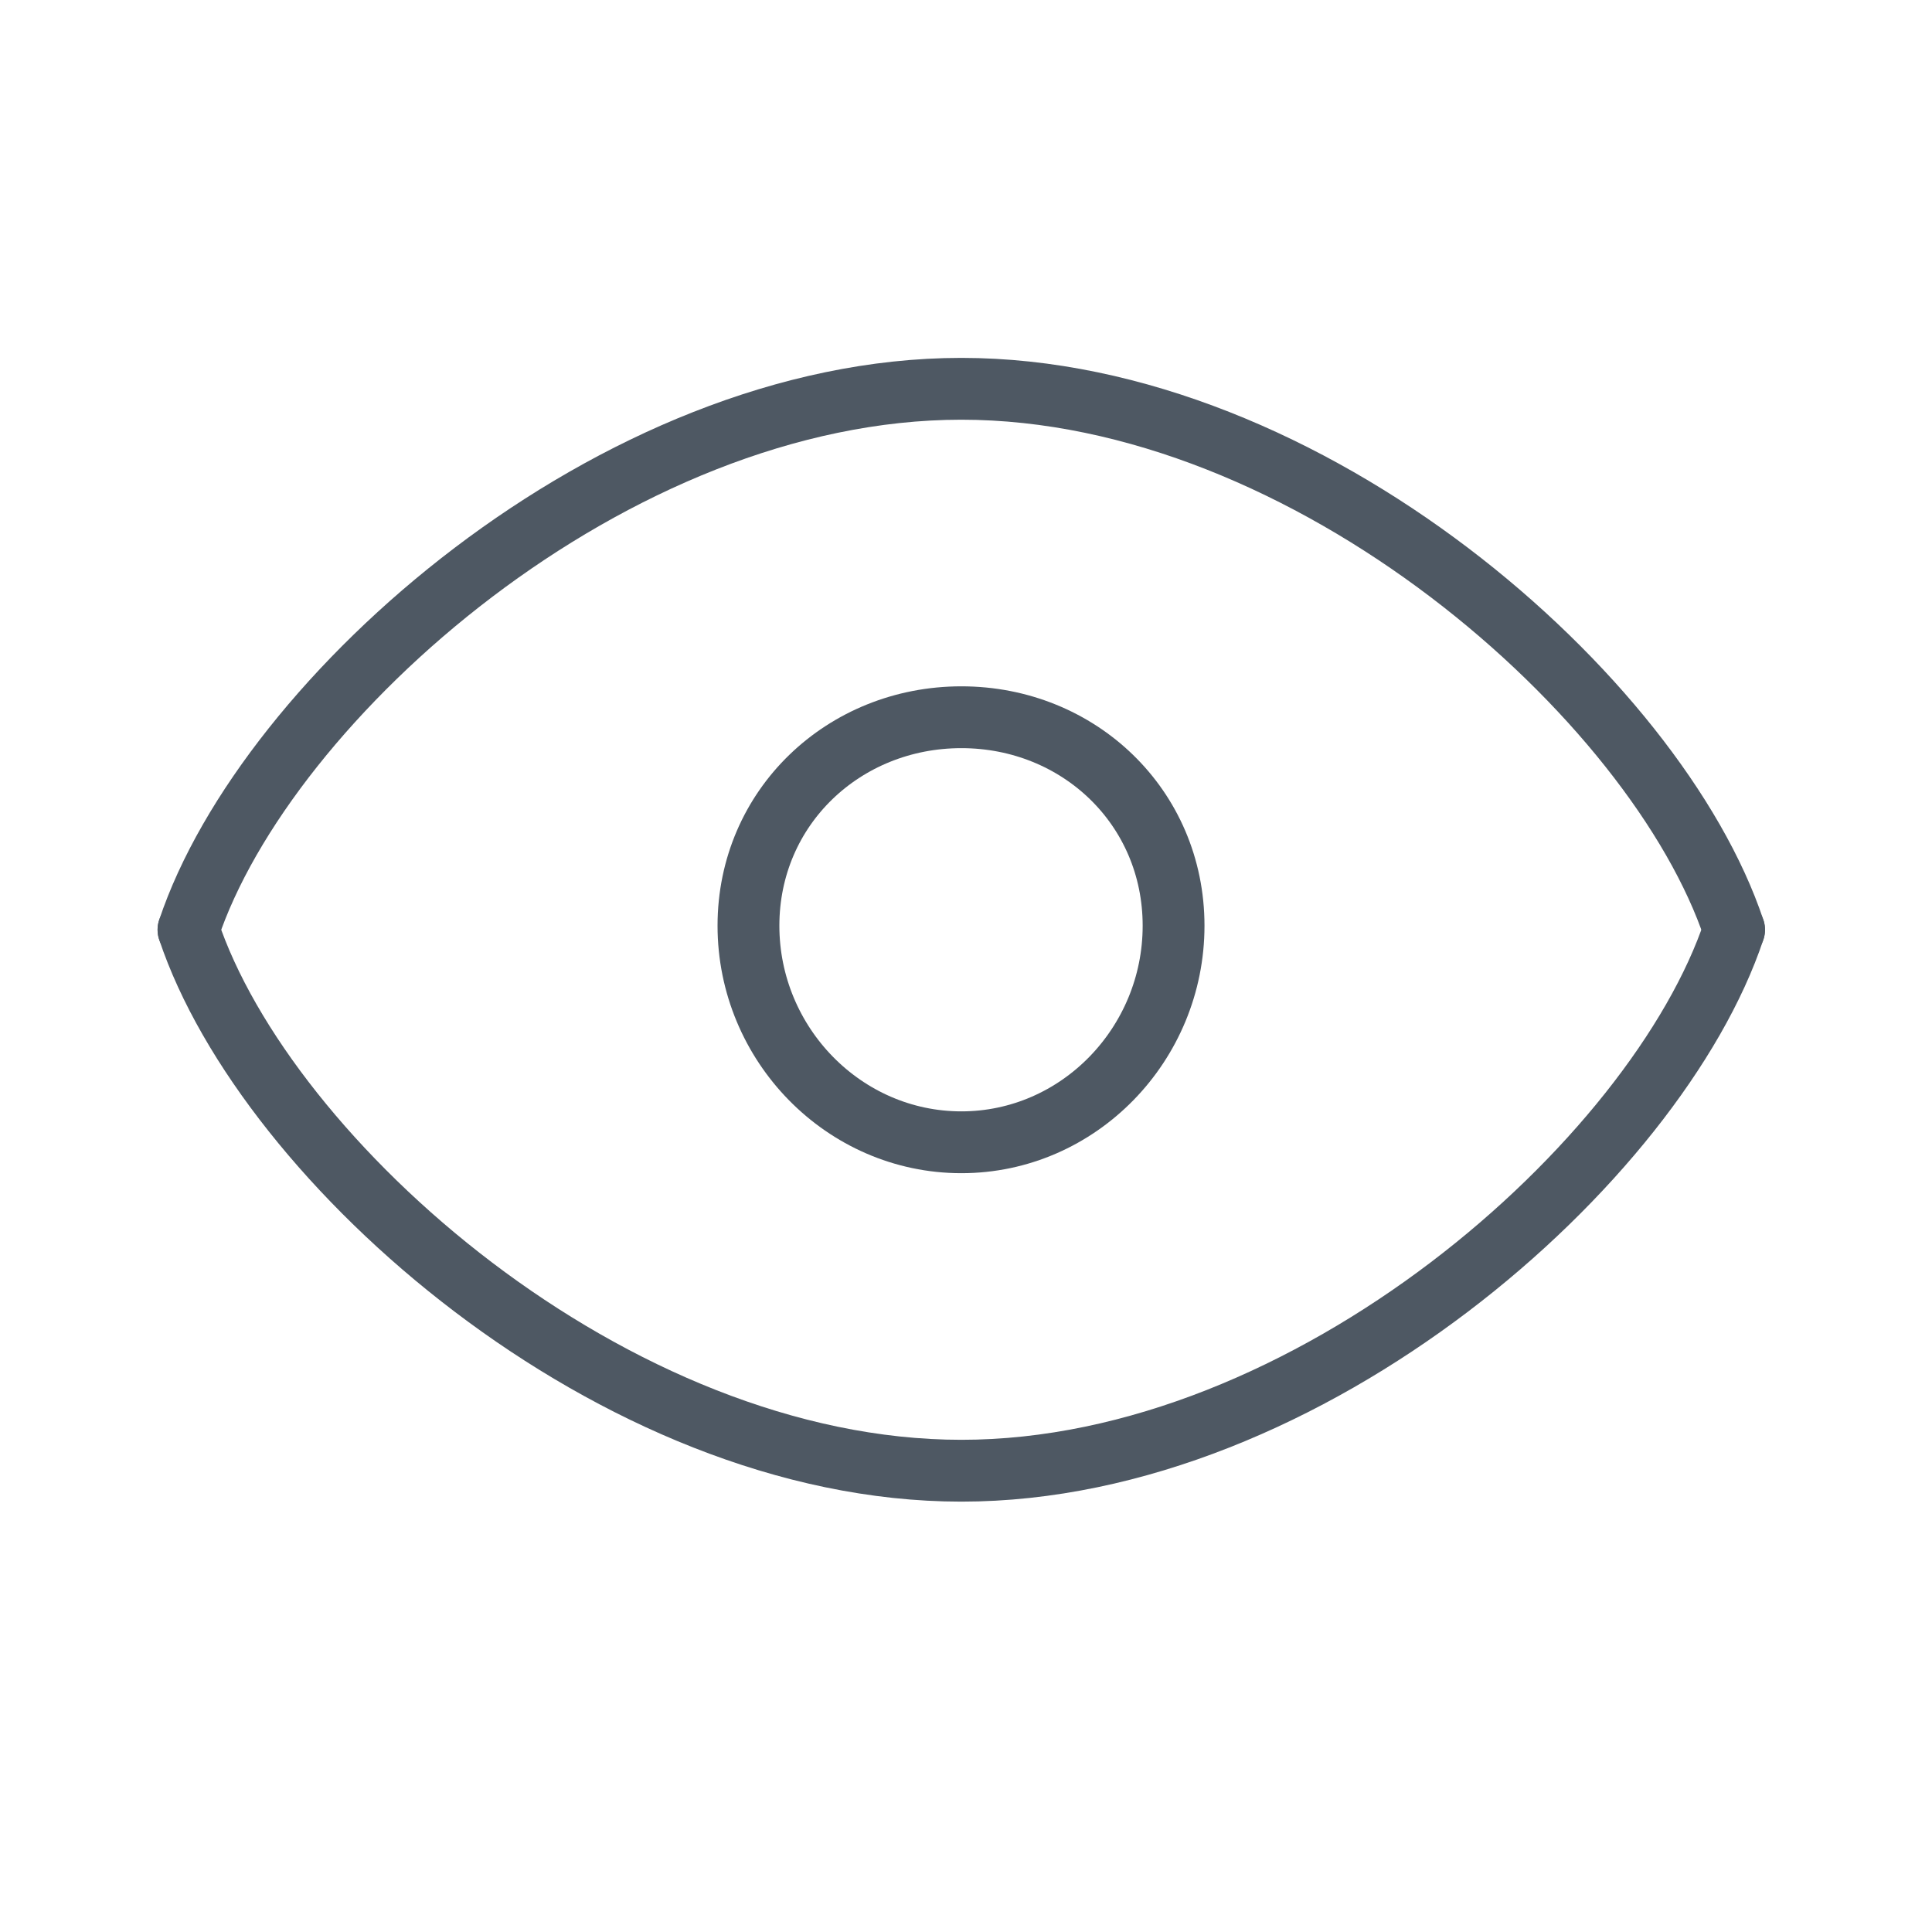 <svg width="25" height="25" viewBox="0 0 25 25" fill="none" xmlns="http://www.w3.org/2000/svg">
<path d="M15.186 11.979C15.186 13.512 13.958 14.781 12.44 14.781C10.921 14.781 9.685 13.512 9.685 11.979C9.685 10.444 10.921 9.281 12.44 9.281C13.958 9.281 15.186 10.444 15.186 11.979Z" stroke="#4E5863" stroke-width="0.8"/>
<path d="M2.439 12.031C3.439 15.031 7.939 19.031 12.44 19.031C16.939 19.031 21.439 15.031 22.439 12.031" stroke="#4E5863" stroke-width="0.8" stroke-linecap="round"/>
<path d="M22.439 12.031C21.439 9.031 16.939 5.031 12.44 5.031C7.939 5.031 3.439 9.031 2.439 12.031" stroke="#4E5863" stroke-width="0.8" stroke-linecap="round"/>
</svg>
